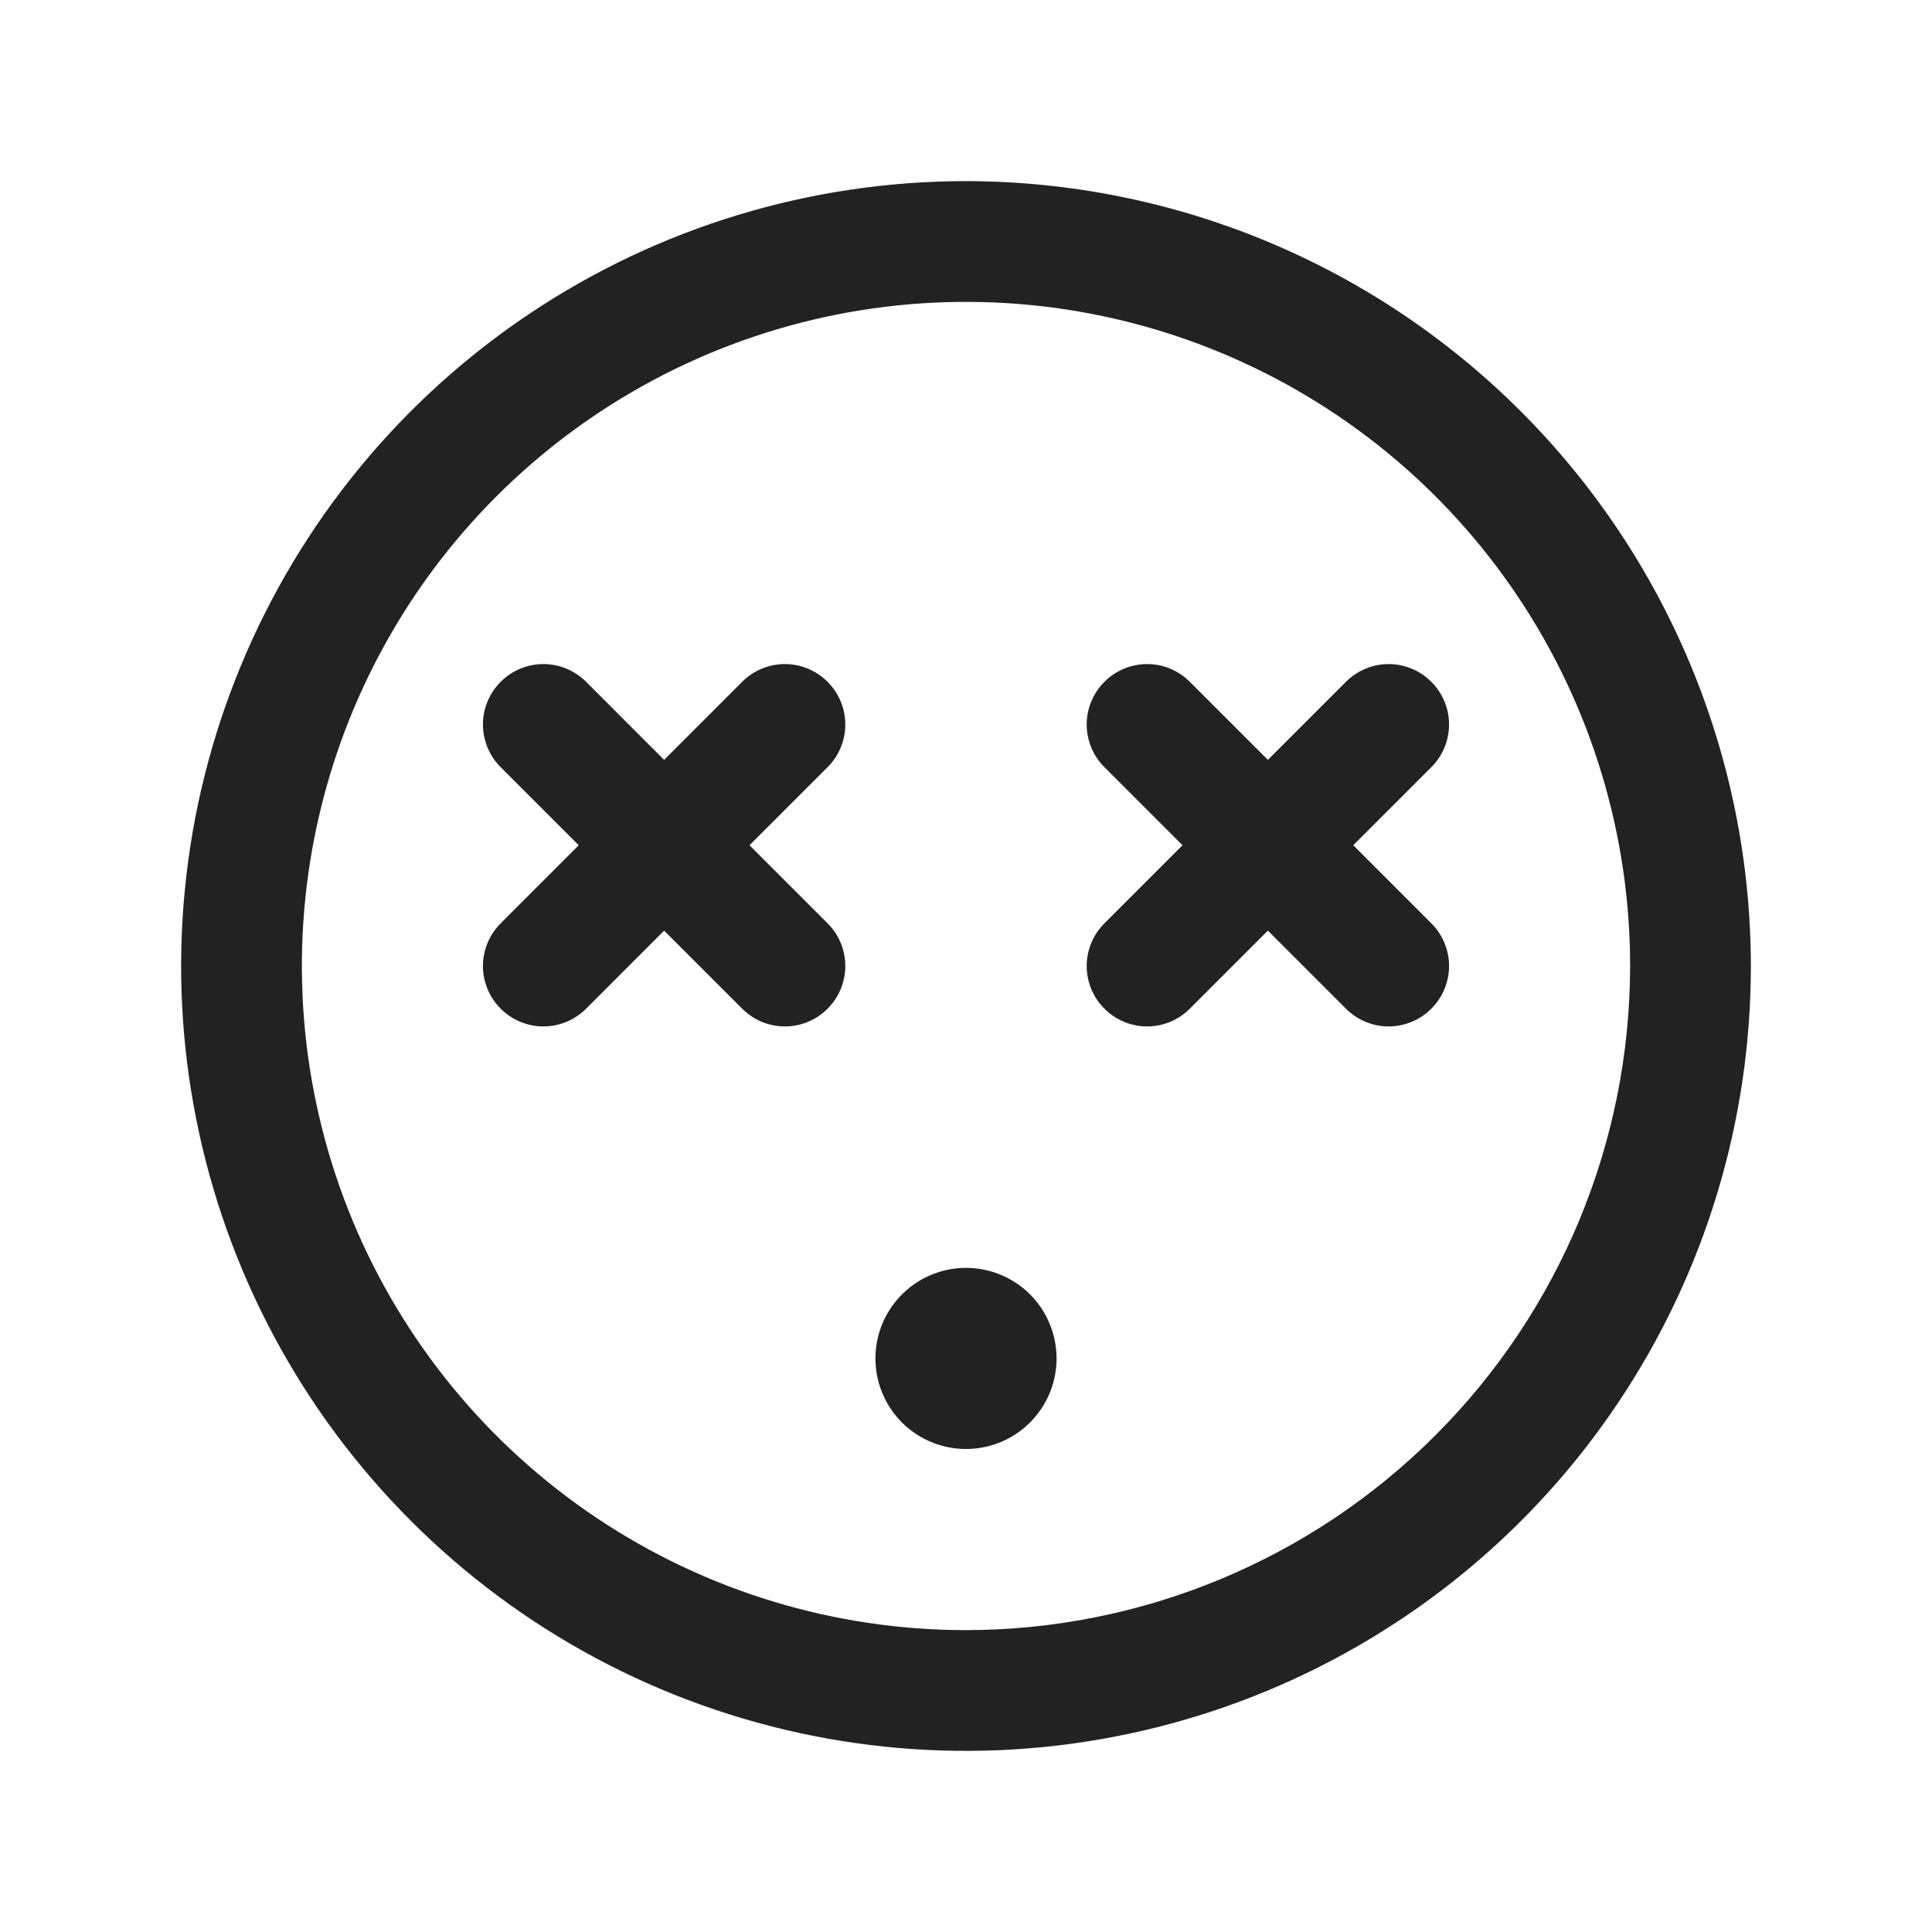 <svg width="32" height="32" viewBox="0 0 32 32" fill="none" xmlns="http://www.w3.org/2000/svg">
<path d="M16 3C13.429 3 10.915 3.762 8.778 5.191C6.64 6.619 4.974 8.65 3.99 11.025C3.006 13.401 2.748 16.014 3.25 18.536C3.751 21.058 4.99 23.374 6.808 25.192C8.626 27.011 10.942 28.249 13.464 28.75C15.986 29.252 18.599 28.994 20.975 28.01C23.35 27.026 25.381 25.36 26.809 23.222C28.238 21.085 29 18.571 29 16C28.996 12.553 27.626 9.249 25.188 6.812C22.751 4.374 19.447 3.004 16 3ZM16 27C13.824 27 11.698 26.355 9.889 25.146C8.08 23.938 6.67 22.22 5.837 20.209C5.005 18.2 4.787 15.988 5.211 13.854C5.636 11.72 6.683 9.76 8.222 8.222C9.76 6.683 11.72 5.636 13.854 5.211C15.988 4.787 18.2 5.005 20.209 5.837C22.22 6.67 23.938 8.08 25.146 9.889C26.355 11.698 27 13.824 27 16C26.997 18.916 25.837 21.712 23.774 23.774C21.712 25.837 18.916 26.997 16 27ZM23.707 15.293C23.8 15.385 23.874 15.496 23.924 15.617C23.975 15.739 24.001 15.869 24.001 16C24.001 16.131 23.975 16.262 23.924 16.383C23.874 16.504 23.8 16.615 23.707 16.707C23.615 16.8 23.504 16.874 23.383 16.924C23.262 16.975 23.131 17.001 23 17.001C22.869 17.001 22.738 16.975 22.617 16.924C22.496 16.874 22.385 16.8 22.293 16.707L21 15.414L19.707 16.707C19.52 16.895 19.265 17.001 19 17.001C18.735 17.001 18.48 16.895 18.293 16.707C18.105 16.52 17.999 16.265 17.999 16C17.999 15.735 18.105 15.48 18.293 15.293L19.586 14L18.293 12.707C18.105 12.52 17.999 12.265 17.999 12C17.999 11.735 18.105 11.48 18.293 11.293C18.48 11.105 18.735 10.999 19 10.999C19.265 10.999 19.52 11.105 19.707 11.293L21 12.586L22.293 11.293C22.385 11.2 22.496 11.126 22.617 11.076C22.738 11.025 22.869 10.999 23 10.999C23.131 10.999 23.262 11.025 23.383 11.076C23.504 11.126 23.615 11.2 23.707 11.293C23.8 11.385 23.874 11.496 23.924 11.617C23.975 11.739 24.001 11.869 24.001 12C24.001 12.131 23.975 12.261 23.924 12.383C23.874 12.504 23.8 12.615 23.707 12.707L22.414 14L23.707 15.293ZM13.707 12.707L12.414 14L13.707 15.293C13.895 15.48 14.001 15.735 14.001 16C14.001 16.265 13.895 16.52 13.707 16.707C13.52 16.895 13.265 17.001 13 17.001C12.735 17.001 12.48 16.895 12.293 16.707L11 15.414L9.708 16.707C9.52 16.895 9.265 17.001 9 17.001C8.735 17.001 8.48 16.895 8.293 16.707C8.105 16.52 7.999 16.265 7.999 16C7.999 15.735 8.105 15.48 8.293 15.293L9.586 14L8.293 12.707C8.105 12.52 7.999 12.265 7.999 12C7.999 11.735 8.105 11.48 8.293 11.293C8.48 11.105 8.735 10.999 9 10.999C9.265 10.999 9.52 11.105 9.708 11.293L11 12.586L12.293 11.293C12.48 11.105 12.735 10.999 13 10.999C13.265 10.999 13.52 11.105 13.707 11.293C13.895 11.48 14.001 11.735 14.001 12C14.001 12.265 13.895 12.52 13.707 12.707ZM17.5 22.5C17.5 22.797 17.412 23.087 17.247 23.333C17.082 23.58 16.848 23.772 16.574 23.886C16.3 23.999 15.998 24.029 15.707 23.971C15.416 23.913 15.149 23.77 14.939 23.561C14.73 23.351 14.587 23.084 14.529 22.793C14.471 22.502 14.501 22.2 14.614 21.926C14.728 21.652 14.92 21.418 15.167 21.253C15.413 21.088 15.703 21 16 21C16.398 21 16.779 21.158 17.061 21.439C17.342 21.721 17.5 22.102 17.5 22.5Z" fill="#222222"/>
</svg>

